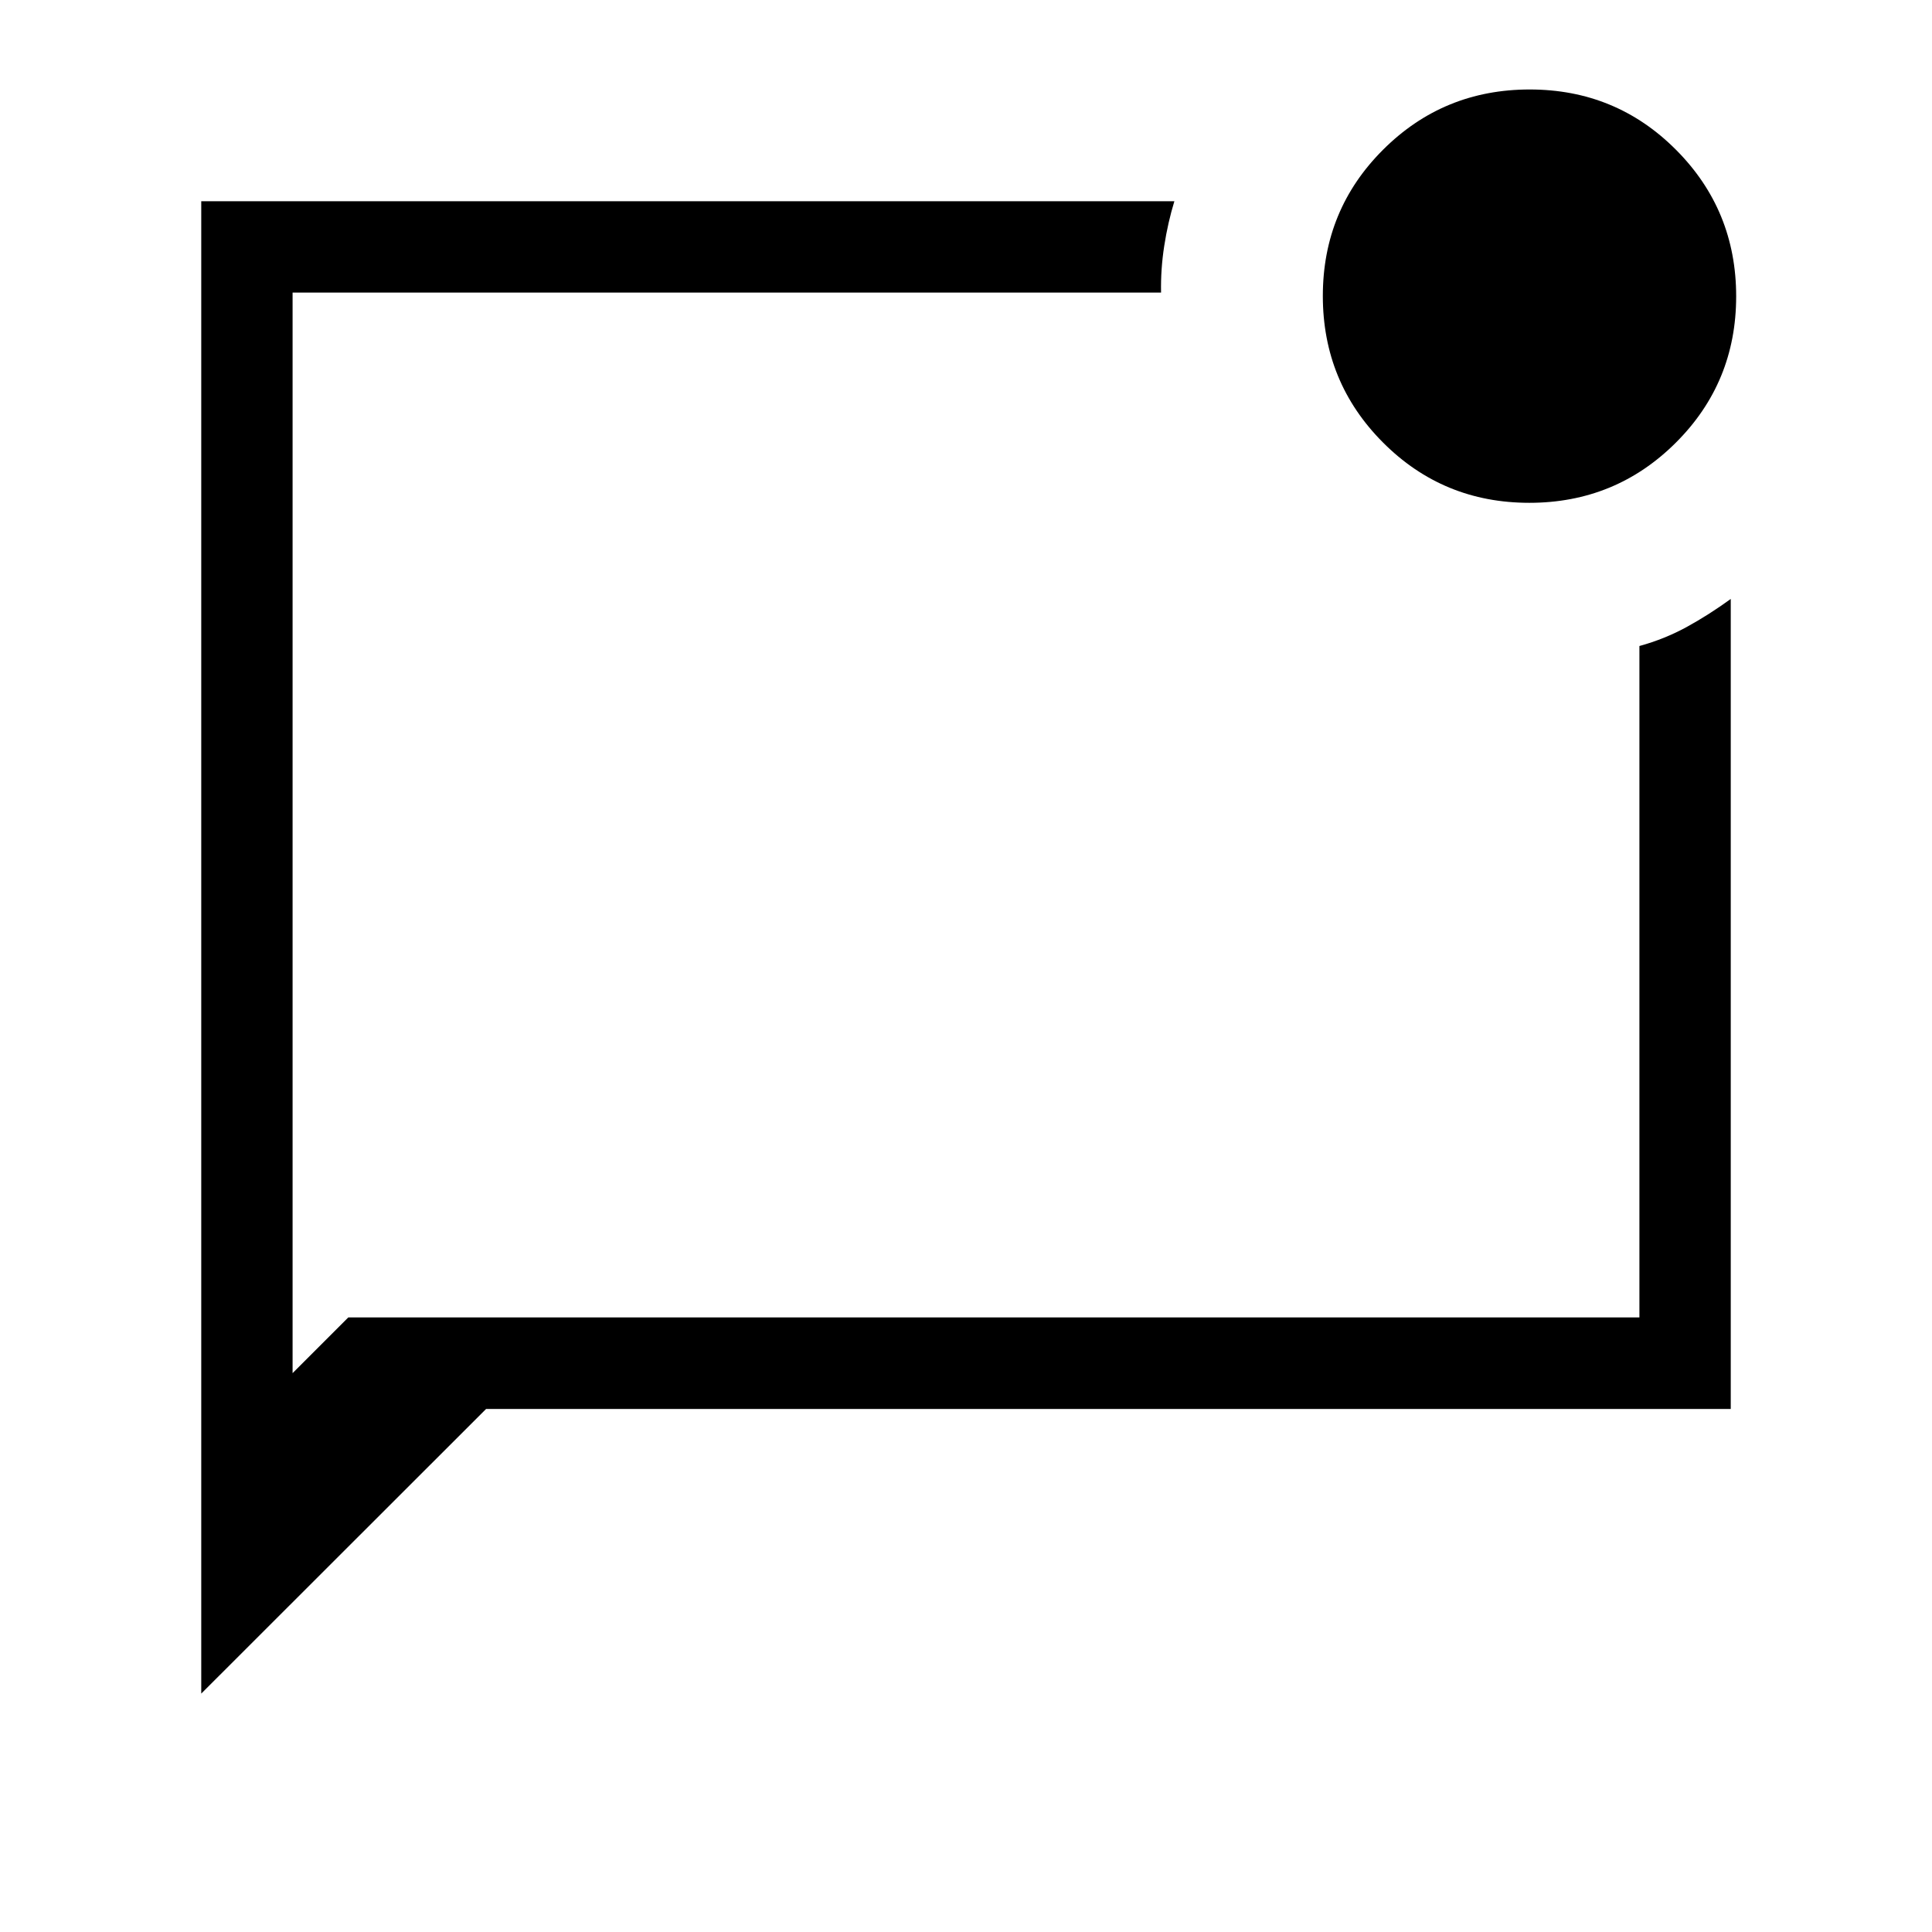 <svg xmlns="http://www.w3.org/2000/svg" width="48" height="48" viewBox="0 -960 960 960"><path d="M100.001-118.464v-741.535h483.538q-3.231 10.539-5.038 22.192-1.808 11.654-1.577 23.192H145.385v536.924l27.694-27.694h641.536v-333.614q12.563-3.462 23.512-9.462 10.949-5.999 21.872-13.922v402.484h-618.46L100.001-118.464Zm45.384-683.842v524.615-536.924 12.309Zm614.52 92.153q-42.828 0-72.712-29.98-29.885-29.979-29.885-72.807t29.98-72.712q29.979-29.885 72.807-29.885t72.712 29.98q29.885 29.979 29.885 72.807t-29.98 72.712q-29.979 29.885-72.807 29.885Z"/></svg>